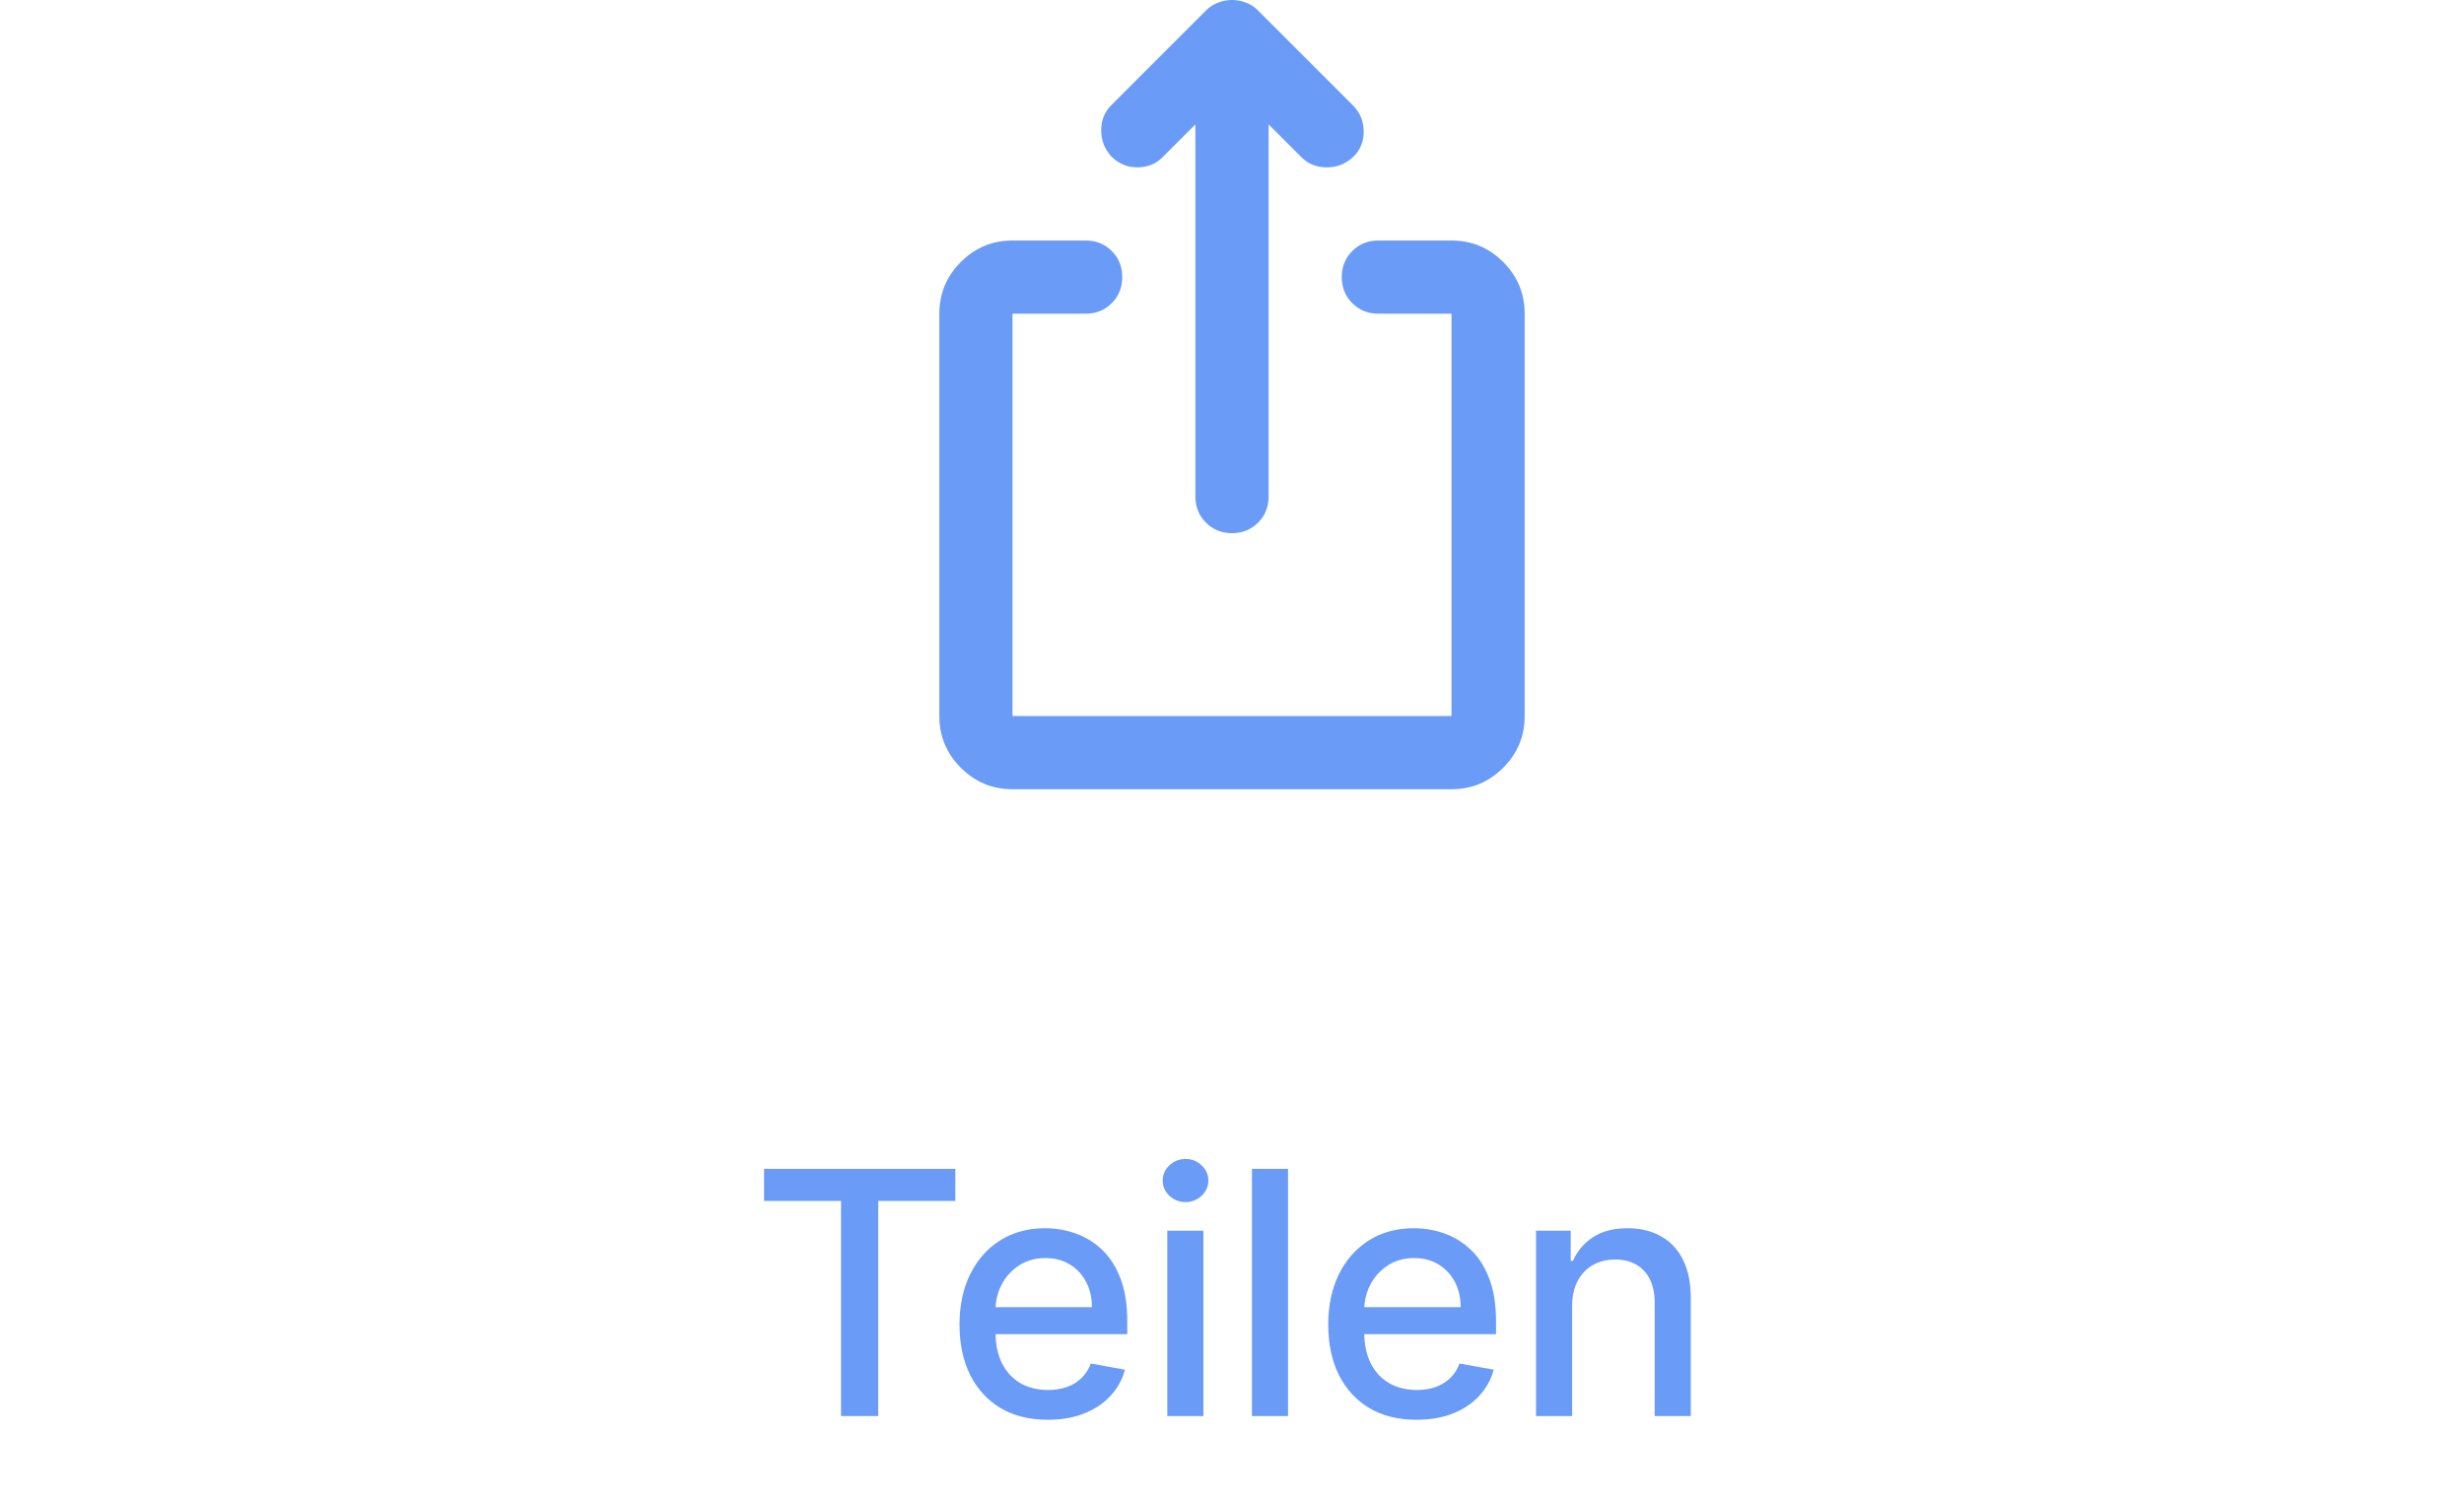 <svg width="87" height="53" viewBox="0 0 87 53" fill="none" xmlns="http://www.w3.org/2000/svg">
<path d="M43.5 18.826C43.134 18.826 42.828 18.702 42.58 18.454C42.332 18.207 42.208 17.9 42.208 17.534V4.392L41.046 5.554C40.809 5.791 40.513 5.909 40.158 5.909C39.803 5.909 39.496 5.78 39.237 5.522C39.001 5.264 38.882 4.957 38.882 4.601C38.882 4.246 39.001 3.95 39.237 3.714L42.596 0.355C42.703 0.248 42.838 0.161 43 0.097C43.161 0.032 43.328 0 43.5 0C43.672 0 43.839 0.032 44.001 0.097C44.162 0.161 44.297 0.248 44.404 0.355L47.763 3.714C48.021 3.972 48.15 4.284 48.15 4.65C48.15 5.016 48.021 5.317 47.763 5.554C47.504 5.791 47.198 5.909 46.843 5.909C46.487 5.909 46.191 5.791 45.954 5.554L44.792 4.392V17.534C44.792 17.9 44.668 18.207 44.421 18.454C44.173 18.702 43.866 18.826 43.5 18.826ZM35.75 27.868C35.04 27.868 34.432 27.615 33.926 27.11C33.42 26.603 33.167 25.995 33.167 25.284V11.076C33.167 10.366 33.42 9.757 33.926 9.251C34.432 8.745 35.04 8.493 35.75 8.493H38.333C38.699 8.493 39.006 8.616 39.254 8.863C39.502 9.111 39.625 9.418 39.625 9.784C39.625 10.15 39.502 10.457 39.254 10.704C39.006 10.952 38.699 11.076 38.333 11.076H35.75V25.284H51.25V11.076H48.667C48.301 11.076 47.994 10.952 47.747 10.704C47.499 10.457 47.375 10.15 47.375 9.784C47.375 9.418 47.499 9.111 47.747 8.863C47.994 8.616 48.301 8.493 48.667 8.493H51.25C51.96 8.493 52.569 8.745 53.075 9.251C53.581 9.757 53.833 10.366 53.833 11.076V25.284C53.833 25.995 53.581 26.603 53.075 27.11C52.569 27.615 51.96 27.868 51.25 27.868H35.75Z" fill="#699BF7"/>
<path d="M26.978 42.406V41.273H33.732V42.406H31.009V50H29.696V42.406H26.978ZM36.994 50.132C36.349 50.132 35.794 49.994 35.328 49.719C34.865 49.44 34.507 49.05 34.254 48.547C34.004 48.041 33.879 47.449 33.879 46.77C33.879 46.099 34.004 45.508 34.254 44.997C34.507 44.486 34.859 44.087 35.311 43.8C35.765 43.513 36.297 43.369 36.904 43.369C37.274 43.369 37.632 43.43 37.978 43.553C38.325 43.675 38.636 43.867 38.912 44.128C39.187 44.389 39.404 44.729 39.564 45.146C39.723 45.561 39.802 46.065 39.802 46.659V47.111H34.599V46.156H38.554C38.554 45.821 38.485 45.524 38.349 45.266C38.213 45.004 38.021 44.798 37.774 44.648C37.529 44.497 37.242 44.422 36.913 44.422C36.555 44.422 36.242 44.51 35.975 44.686C35.711 44.859 35.507 45.087 35.362 45.368C35.22 45.646 35.149 45.949 35.149 46.276V47.021C35.149 47.459 35.225 47.831 35.379 48.138C35.535 48.445 35.752 48.679 36.031 48.841C36.309 49 36.635 49.08 37.007 49.08C37.248 49.08 37.468 49.045 37.667 48.977C37.866 48.906 38.038 48.801 38.183 48.662C38.328 48.523 38.439 48.351 38.515 48.146L39.721 48.364C39.625 48.719 39.451 49.03 39.201 49.297C38.954 49.561 38.643 49.767 38.268 49.915C37.896 50.06 37.471 50.132 36.994 50.132ZM41.216 50V43.455H42.49V50H41.216ZM41.859 42.445C41.638 42.445 41.447 42.371 41.288 42.223C41.132 42.072 41.054 41.894 41.054 41.686C41.054 41.476 41.132 41.297 41.288 41.149C41.447 40.999 41.638 40.923 41.859 40.923C42.081 40.923 42.27 40.999 42.426 41.149C42.585 41.297 42.665 41.476 42.665 41.686C42.665 41.894 42.585 42.072 42.426 42.223C42.27 42.371 42.081 42.445 41.859 42.445ZM45.478 41.273V50H44.204V41.273H45.478ZM50.014 50.132C49.369 50.132 48.813 49.994 48.347 49.719C47.884 49.44 47.526 49.05 47.273 48.547C47.023 48.041 46.898 47.449 46.898 46.77C46.898 46.099 47.023 45.508 47.273 44.997C47.526 44.486 47.879 44.087 48.33 43.8C48.785 43.513 49.316 43.369 49.924 43.369C50.293 43.369 50.651 43.43 50.998 43.553C51.344 43.675 51.656 43.867 51.931 44.128C52.207 44.389 52.424 44.729 52.583 45.146C52.742 45.561 52.822 46.065 52.822 46.659V47.111H47.619V46.156H51.573C51.573 45.821 51.505 45.524 51.369 45.266C51.232 45.004 51.041 44.798 50.793 44.648C50.549 44.497 50.262 44.422 49.932 44.422C49.575 44.422 49.262 44.51 48.995 44.686C48.731 44.859 48.526 45.087 48.381 45.368C48.239 45.646 48.168 45.949 48.168 46.276V47.021C48.168 47.459 48.245 47.831 48.398 48.138C48.555 48.445 48.772 48.679 49.05 48.841C49.329 49 49.654 49.08 50.026 49.08C50.268 49.08 50.488 49.045 50.687 48.977C50.886 48.906 51.057 48.801 51.202 48.662C51.347 48.523 51.458 48.351 51.535 48.146L52.741 48.364C52.644 48.719 52.471 49.03 52.221 49.297C51.974 49.561 51.663 49.767 51.288 49.915C50.916 50.06 50.491 50.132 50.014 50.132ZM55.51 46.114V50H54.235V43.455H55.459V44.52H55.539C55.69 44.173 55.926 43.895 56.247 43.685C56.571 43.474 56.978 43.369 57.47 43.369C57.916 43.369 58.306 43.463 58.642 43.651C58.977 43.835 59.237 44.111 59.422 44.477C59.606 44.844 59.699 45.297 59.699 45.837V50H58.424V45.99C58.424 45.516 58.301 45.145 58.054 44.878C57.806 44.608 57.467 44.473 57.035 44.473C56.74 44.473 56.477 44.537 56.247 44.665C56.02 44.793 55.839 44.98 55.706 45.227C55.575 45.472 55.51 45.767 55.51 46.114Z" fill="#699BF7"/>
</svg>
